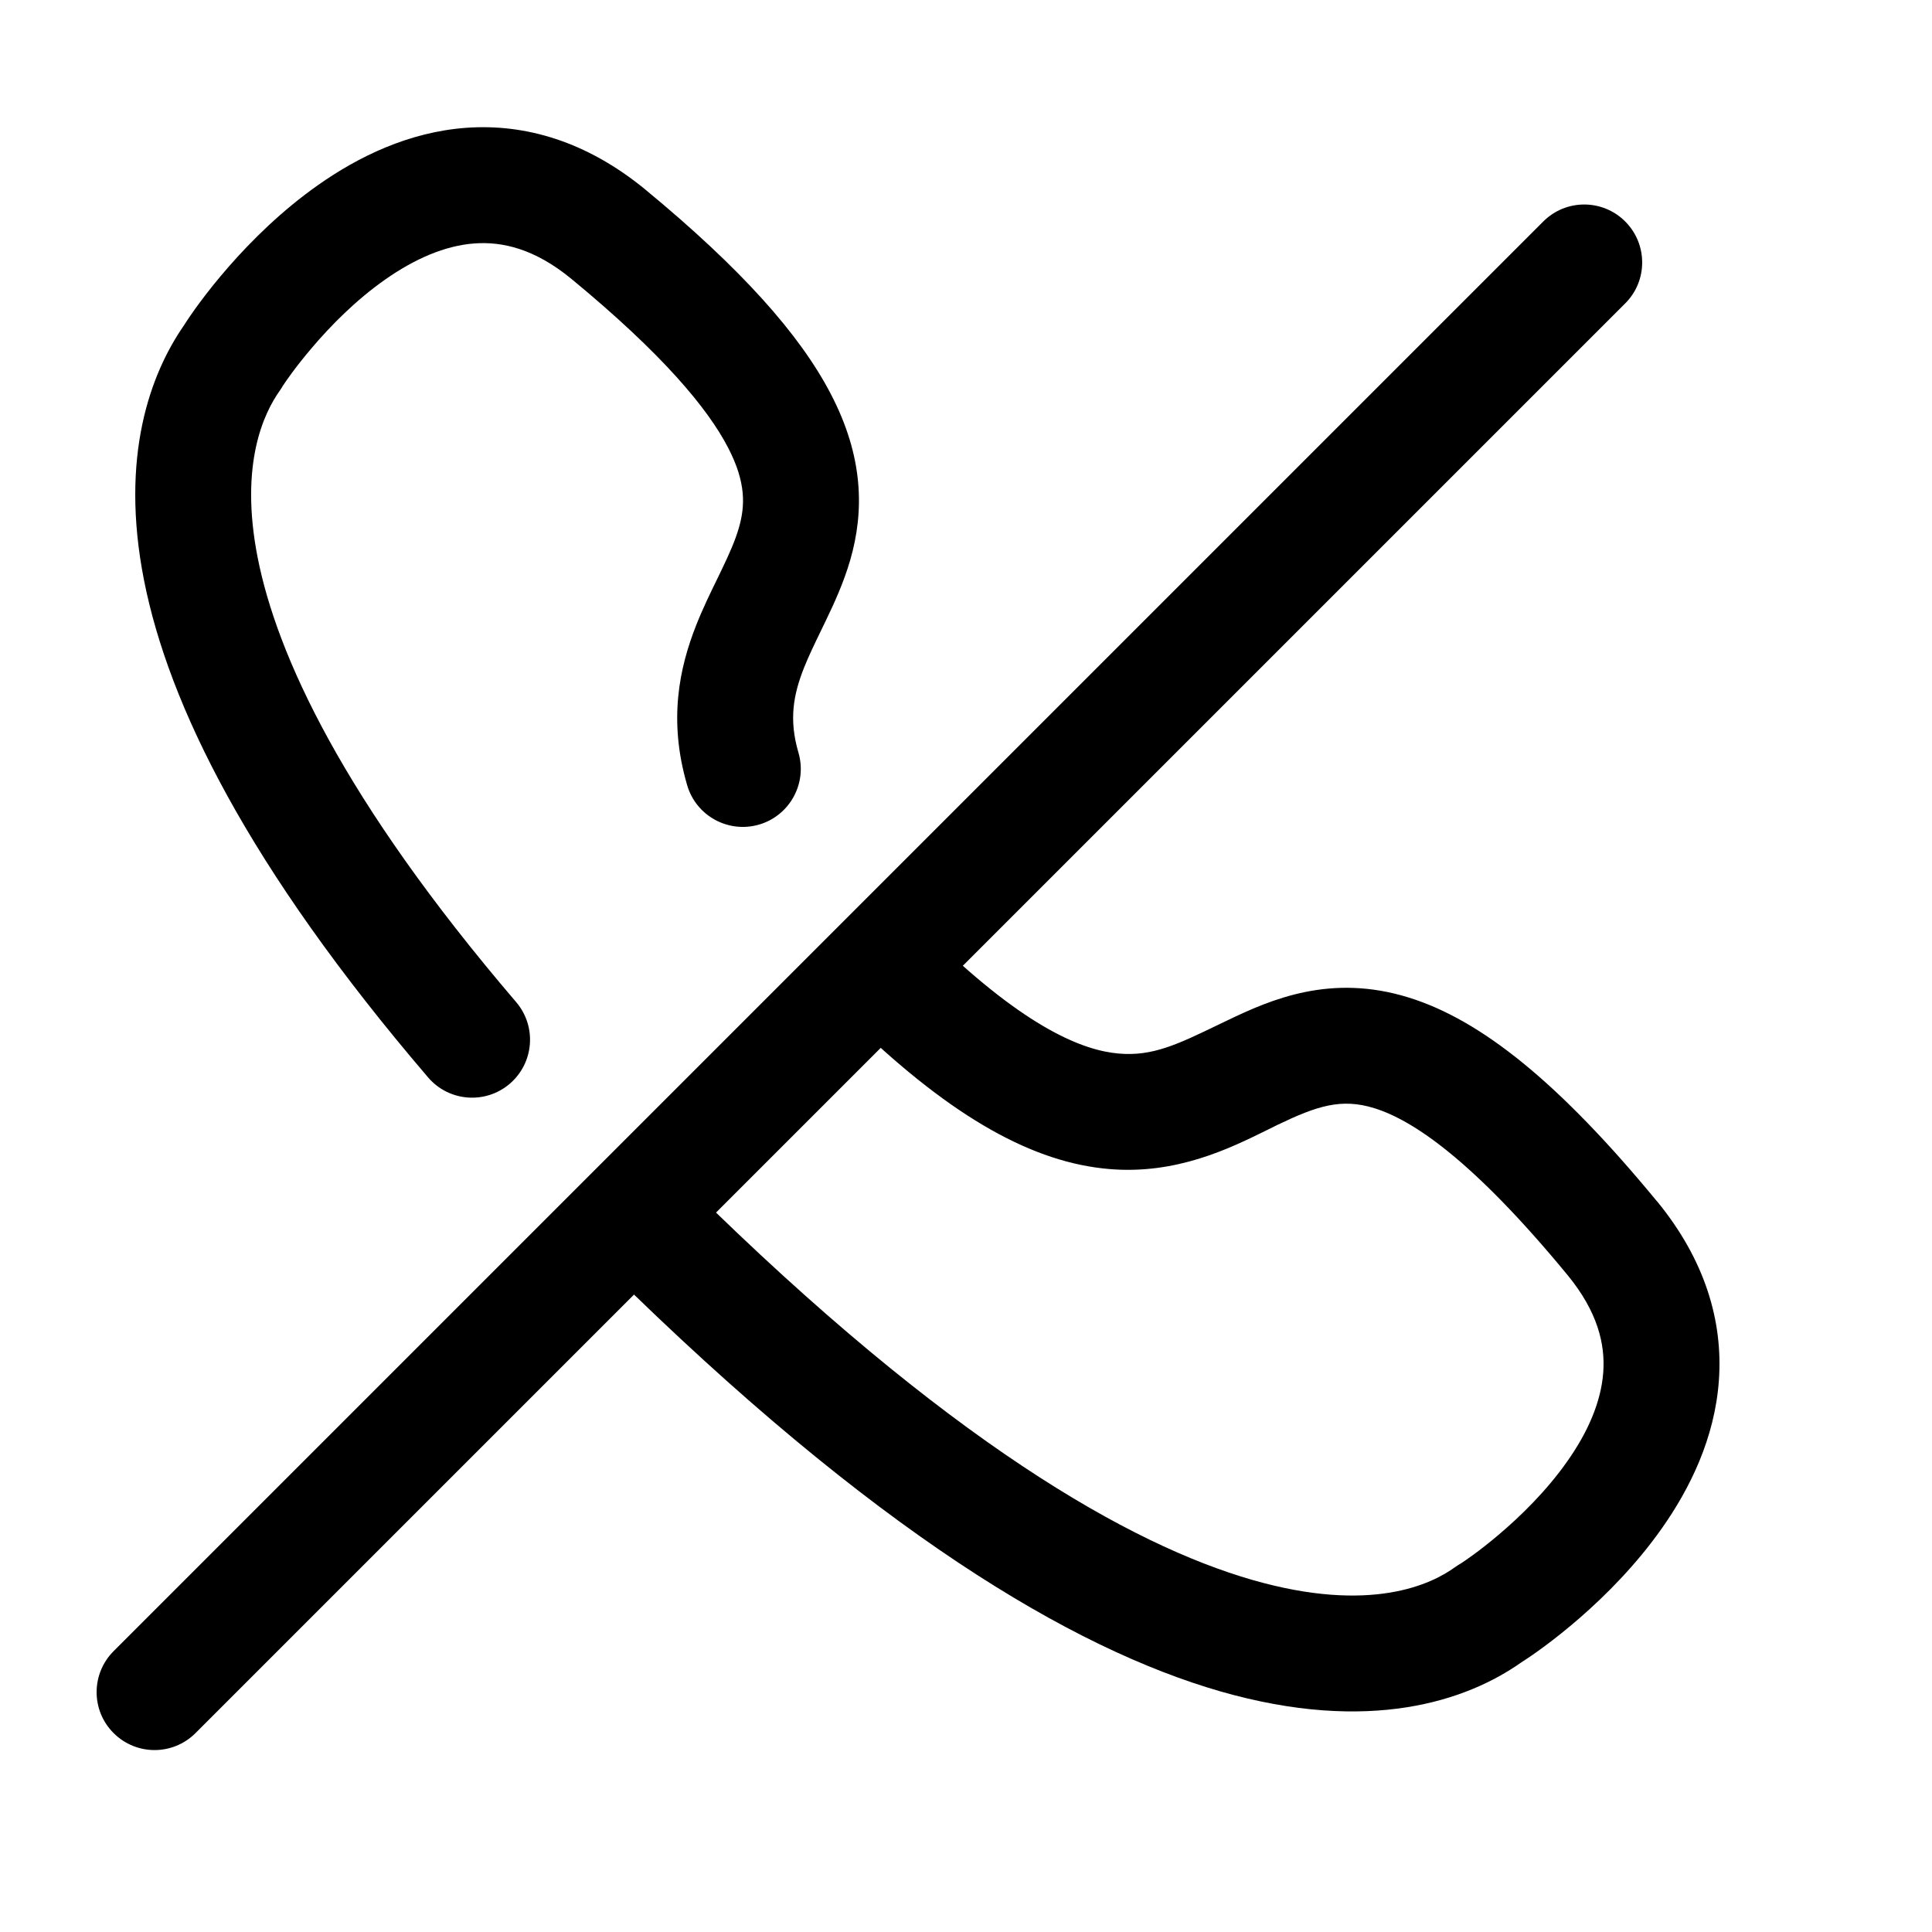 <svg width="25" height="25" viewBox="0 0 25 25" fill="none" xmlns="http://www.w3.org/2000/svg">
<path fill-rule="evenodd" clip-rule="evenodd" d="M3.668 4.981C3.663 4.988 3.661 4.99 3.662 4.988C3.65 5.011 3.636 5.033 3.621 5.054C3.419 5.339 3.094 5.999 3.335 7.22C3.583 8.471 4.431 10.338 6.678 12.966C6.948 13.281 6.911 13.754 6.596 14.024C6.281 14.293 5.808 14.256 5.539 13.941C3.2 11.207 2.18 9.109 1.864 7.51C1.546 5.899 1.951 4.828 2.382 4.208C2.538 3.959 3.181 3.05 4.121 2.391C4.635 2.03 5.285 1.709 6.03 1.654C6.799 1.598 7.591 1.831 8.345 2.448L8.347 2.45L8.347 2.45C9.589 3.474 10.348 4.325 10.749 5.095C11.175 5.911 11.185 6.613 11.002 7.247C10.917 7.539 10.796 7.803 10.689 8.025C10.665 8.075 10.642 8.123 10.62 8.168C10.537 8.339 10.467 8.484 10.405 8.638C10.266 8.988 10.206 9.311 10.332 9.739C10.448 10.137 10.22 10.553 9.823 10.67C9.425 10.786 9.008 10.558 8.892 10.161C8.646 9.321 8.789 8.644 9.011 8.084C9.095 7.872 9.196 7.665 9.282 7.489C9.301 7.45 9.32 7.411 9.337 7.375C9.439 7.164 9.513 6.995 9.561 6.83C9.641 6.551 9.659 6.248 9.419 5.788C9.155 5.282 8.577 4.584 7.393 3.608C6.917 3.217 6.499 3.124 6.14 3.15C5.757 3.178 5.365 3.35 4.983 3.618C4.604 3.884 4.276 4.217 4.034 4.503C3.82 4.754 3.694 4.941 3.668 4.981Z" fill="black"/>
<path fill-rule="evenodd" clip-rule="evenodd" d="M11.045 12.19C11.332 11.892 11.807 11.883 12.106 12.17C13.288 13.309 14.018 13.594 14.478 13.633C14.915 13.671 15.241 13.513 15.773 13.256C15.808 13.24 15.844 13.222 15.88 13.205C16.449 12.931 17.221 12.595 18.229 12.908C19.165 13.198 20.177 14.01 21.442 15.546L21.444 15.547C22.063 16.303 22.298 17.097 22.242 17.867C22.188 18.613 21.866 19.264 21.504 19.777C20.846 20.712 19.939 21.352 19.687 21.51C18.986 22.006 17.725 22.442 15.79 21.886C13.872 21.333 11.297 19.809 7.874 16.429C7.579 16.138 7.576 15.663 7.867 15.368C8.158 15.073 8.633 15.07 8.928 15.361C12.266 18.659 14.629 19.99 16.205 20.444C17.744 20.887 18.53 20.496 18.831 20.277C18.854 20.261 18.878 20.245 18.903 20.231C18.902 20.232 18.904 20.231 18.91 20.227C18.947 20.202 19.138 20.076 19.392 19.86C19.678 19.618 20.012 19.291 20.278 18.913C20.547 18.533 20.718 18.141 20.746 17.758C20.772 17.399 20.678 16.979 20.284 16.499C19.061 15.015 18.284 14.495 17.784 14.34C17.356 14.207 17.043 14.31 16.53 14.556C16.486 14.578 16.439 14.601 16.391 14.625C15.908 14.863 15.219 15.202 14.35 15.127C13.386 15.045 12.346 14.484 11.065 13.25C10.767 12.963 10.758 12.488 11.045 12.19Z" fill="black"/>
<path fill-rule="evenodd" clip-rule="evenodd" d="M21.03 2.866C21.323 3.159 21.323 3.634 21.03 3.926L2.53 22.426C2.237 22.719 1.763 22.719 1.47 22.426C1.177 22.134 1.177 21.659 1.47 21.366L19.97 2.866C20.263 2.573 20.737 2.573 21.03 2.866Z" fill="black"/>
</svg>